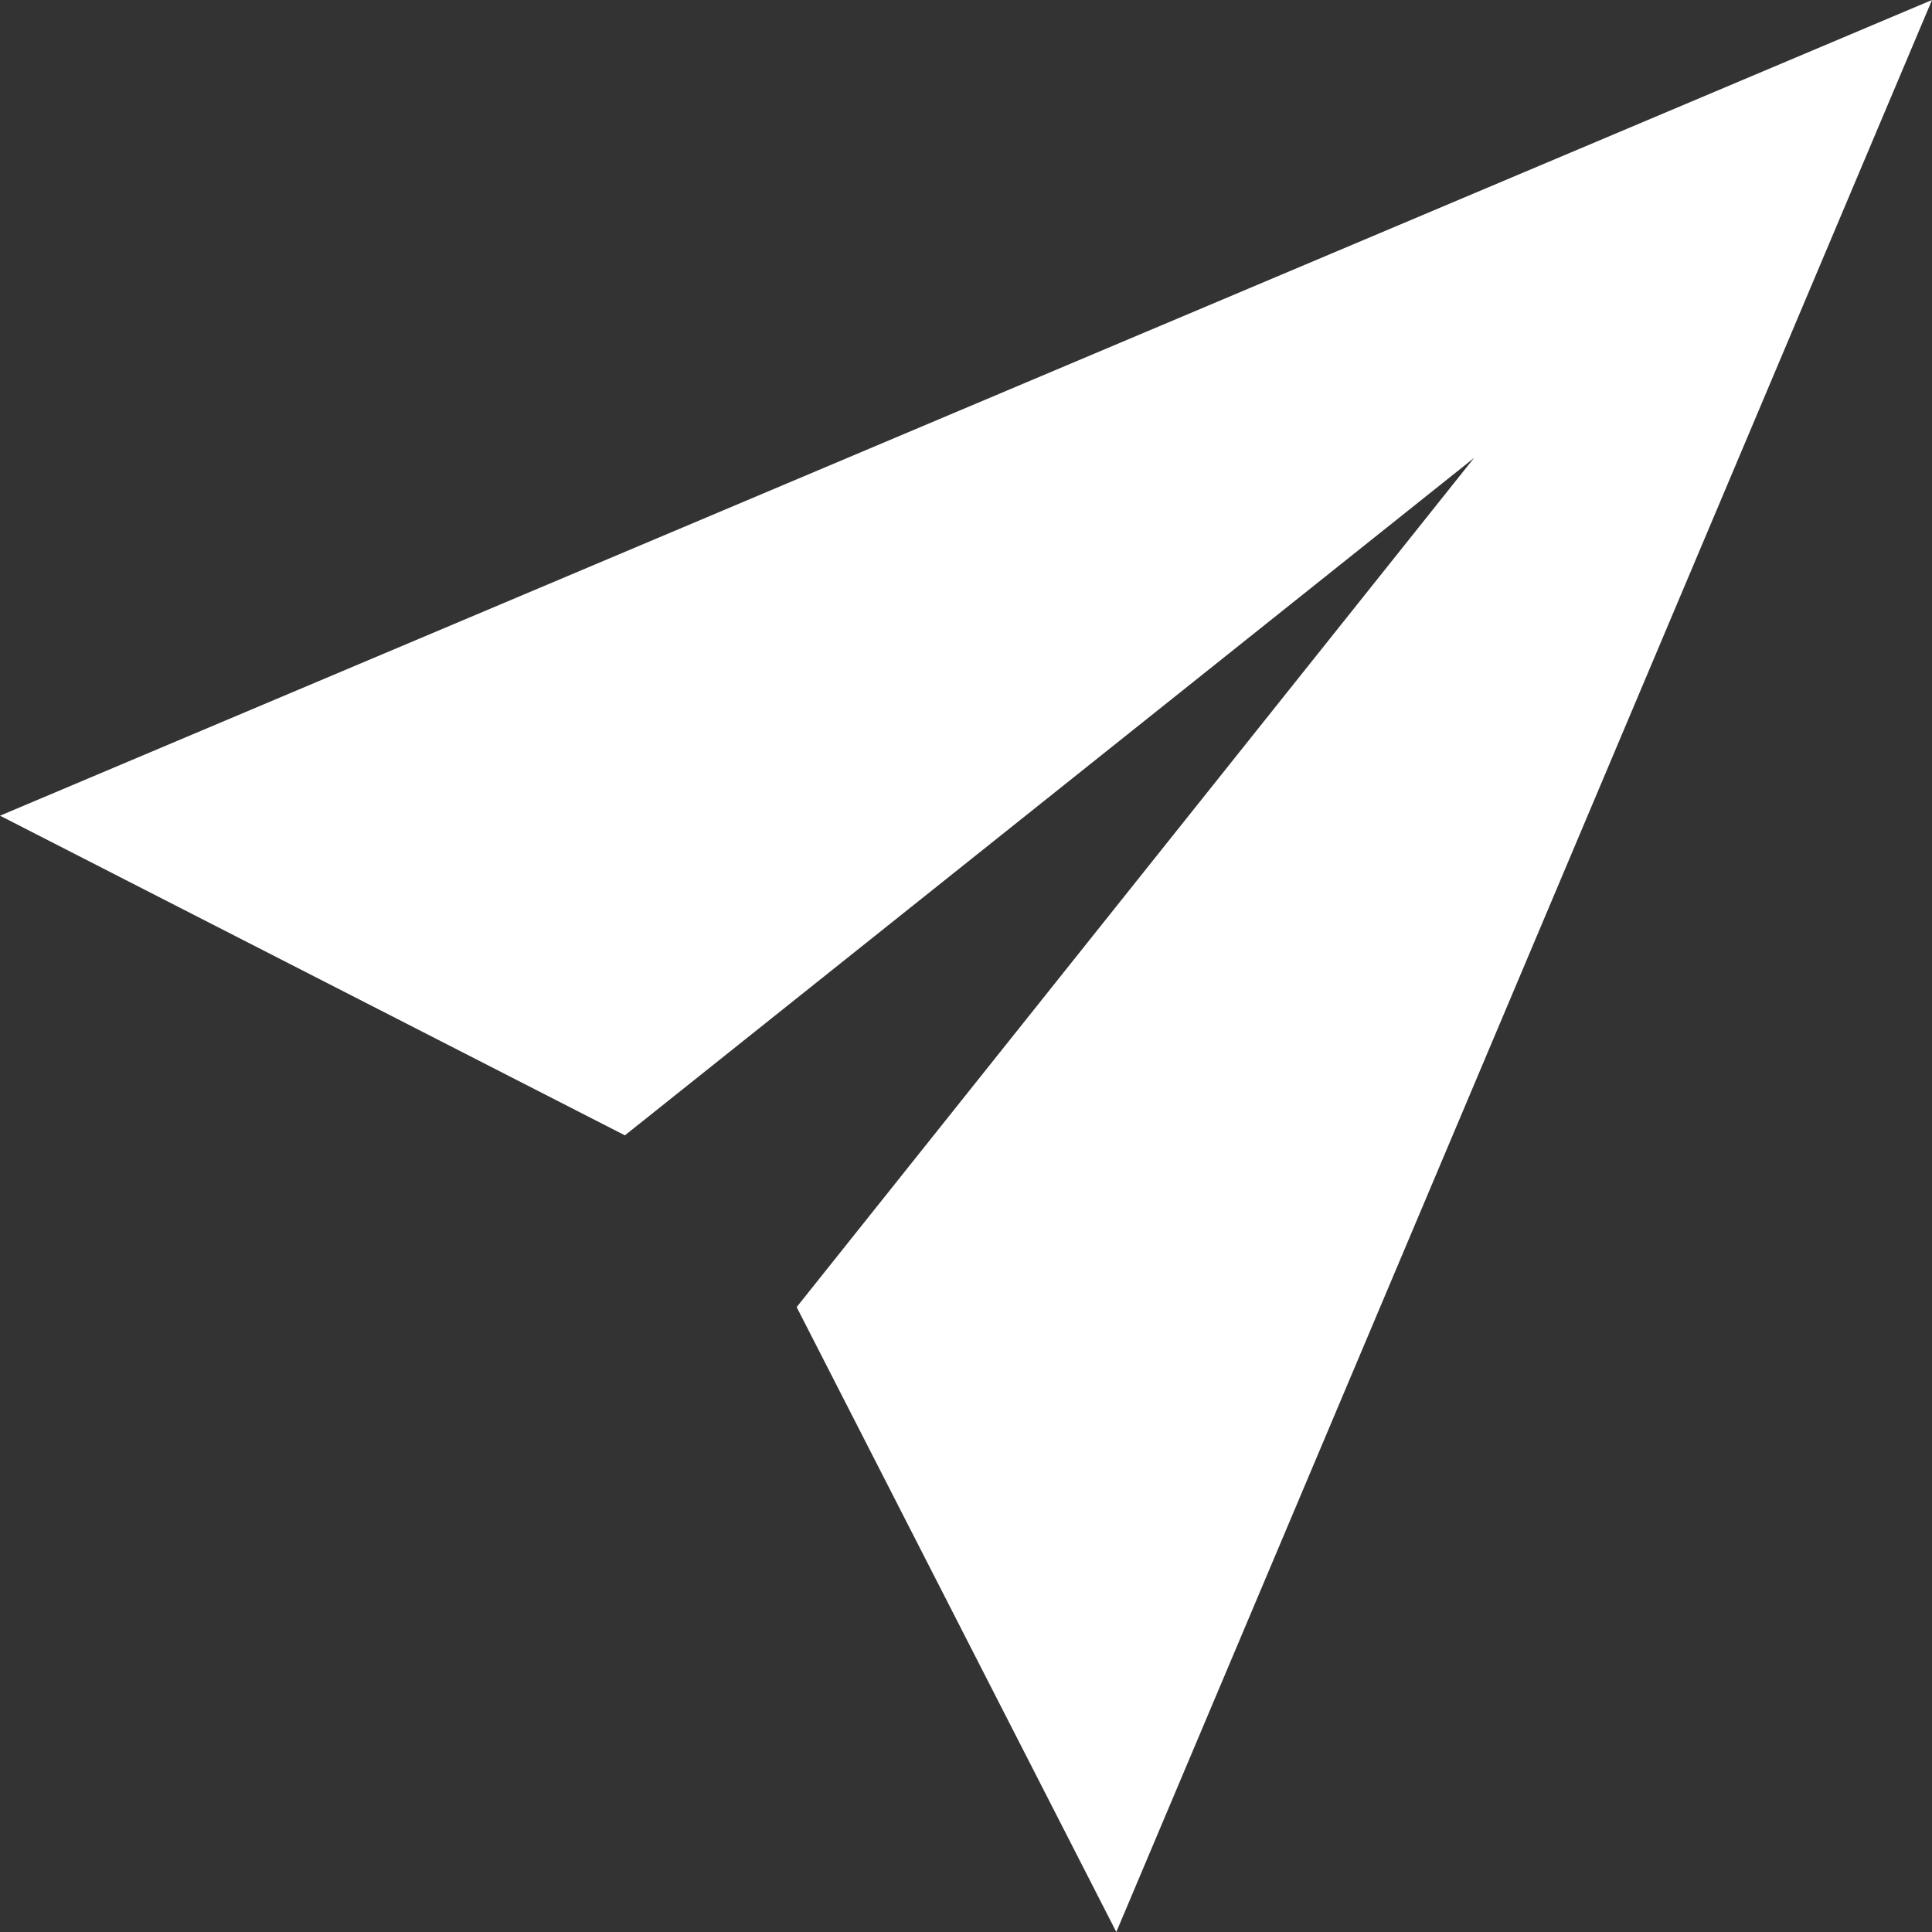 <svg width="20" height="20" viewBox="0 0 20 20" fill="none" xmlns="http://www.w3.org/2000/svg">
<rect x="0" y="0" width="20" height="20" fill="#333333" stroke="none"/>
<path d="M6.469 11.753L15.259 4.741L8.247 13.531L11.556 20L20 0L0 8.444L6.469 11.753Z" fill="white"/>
</svg>
